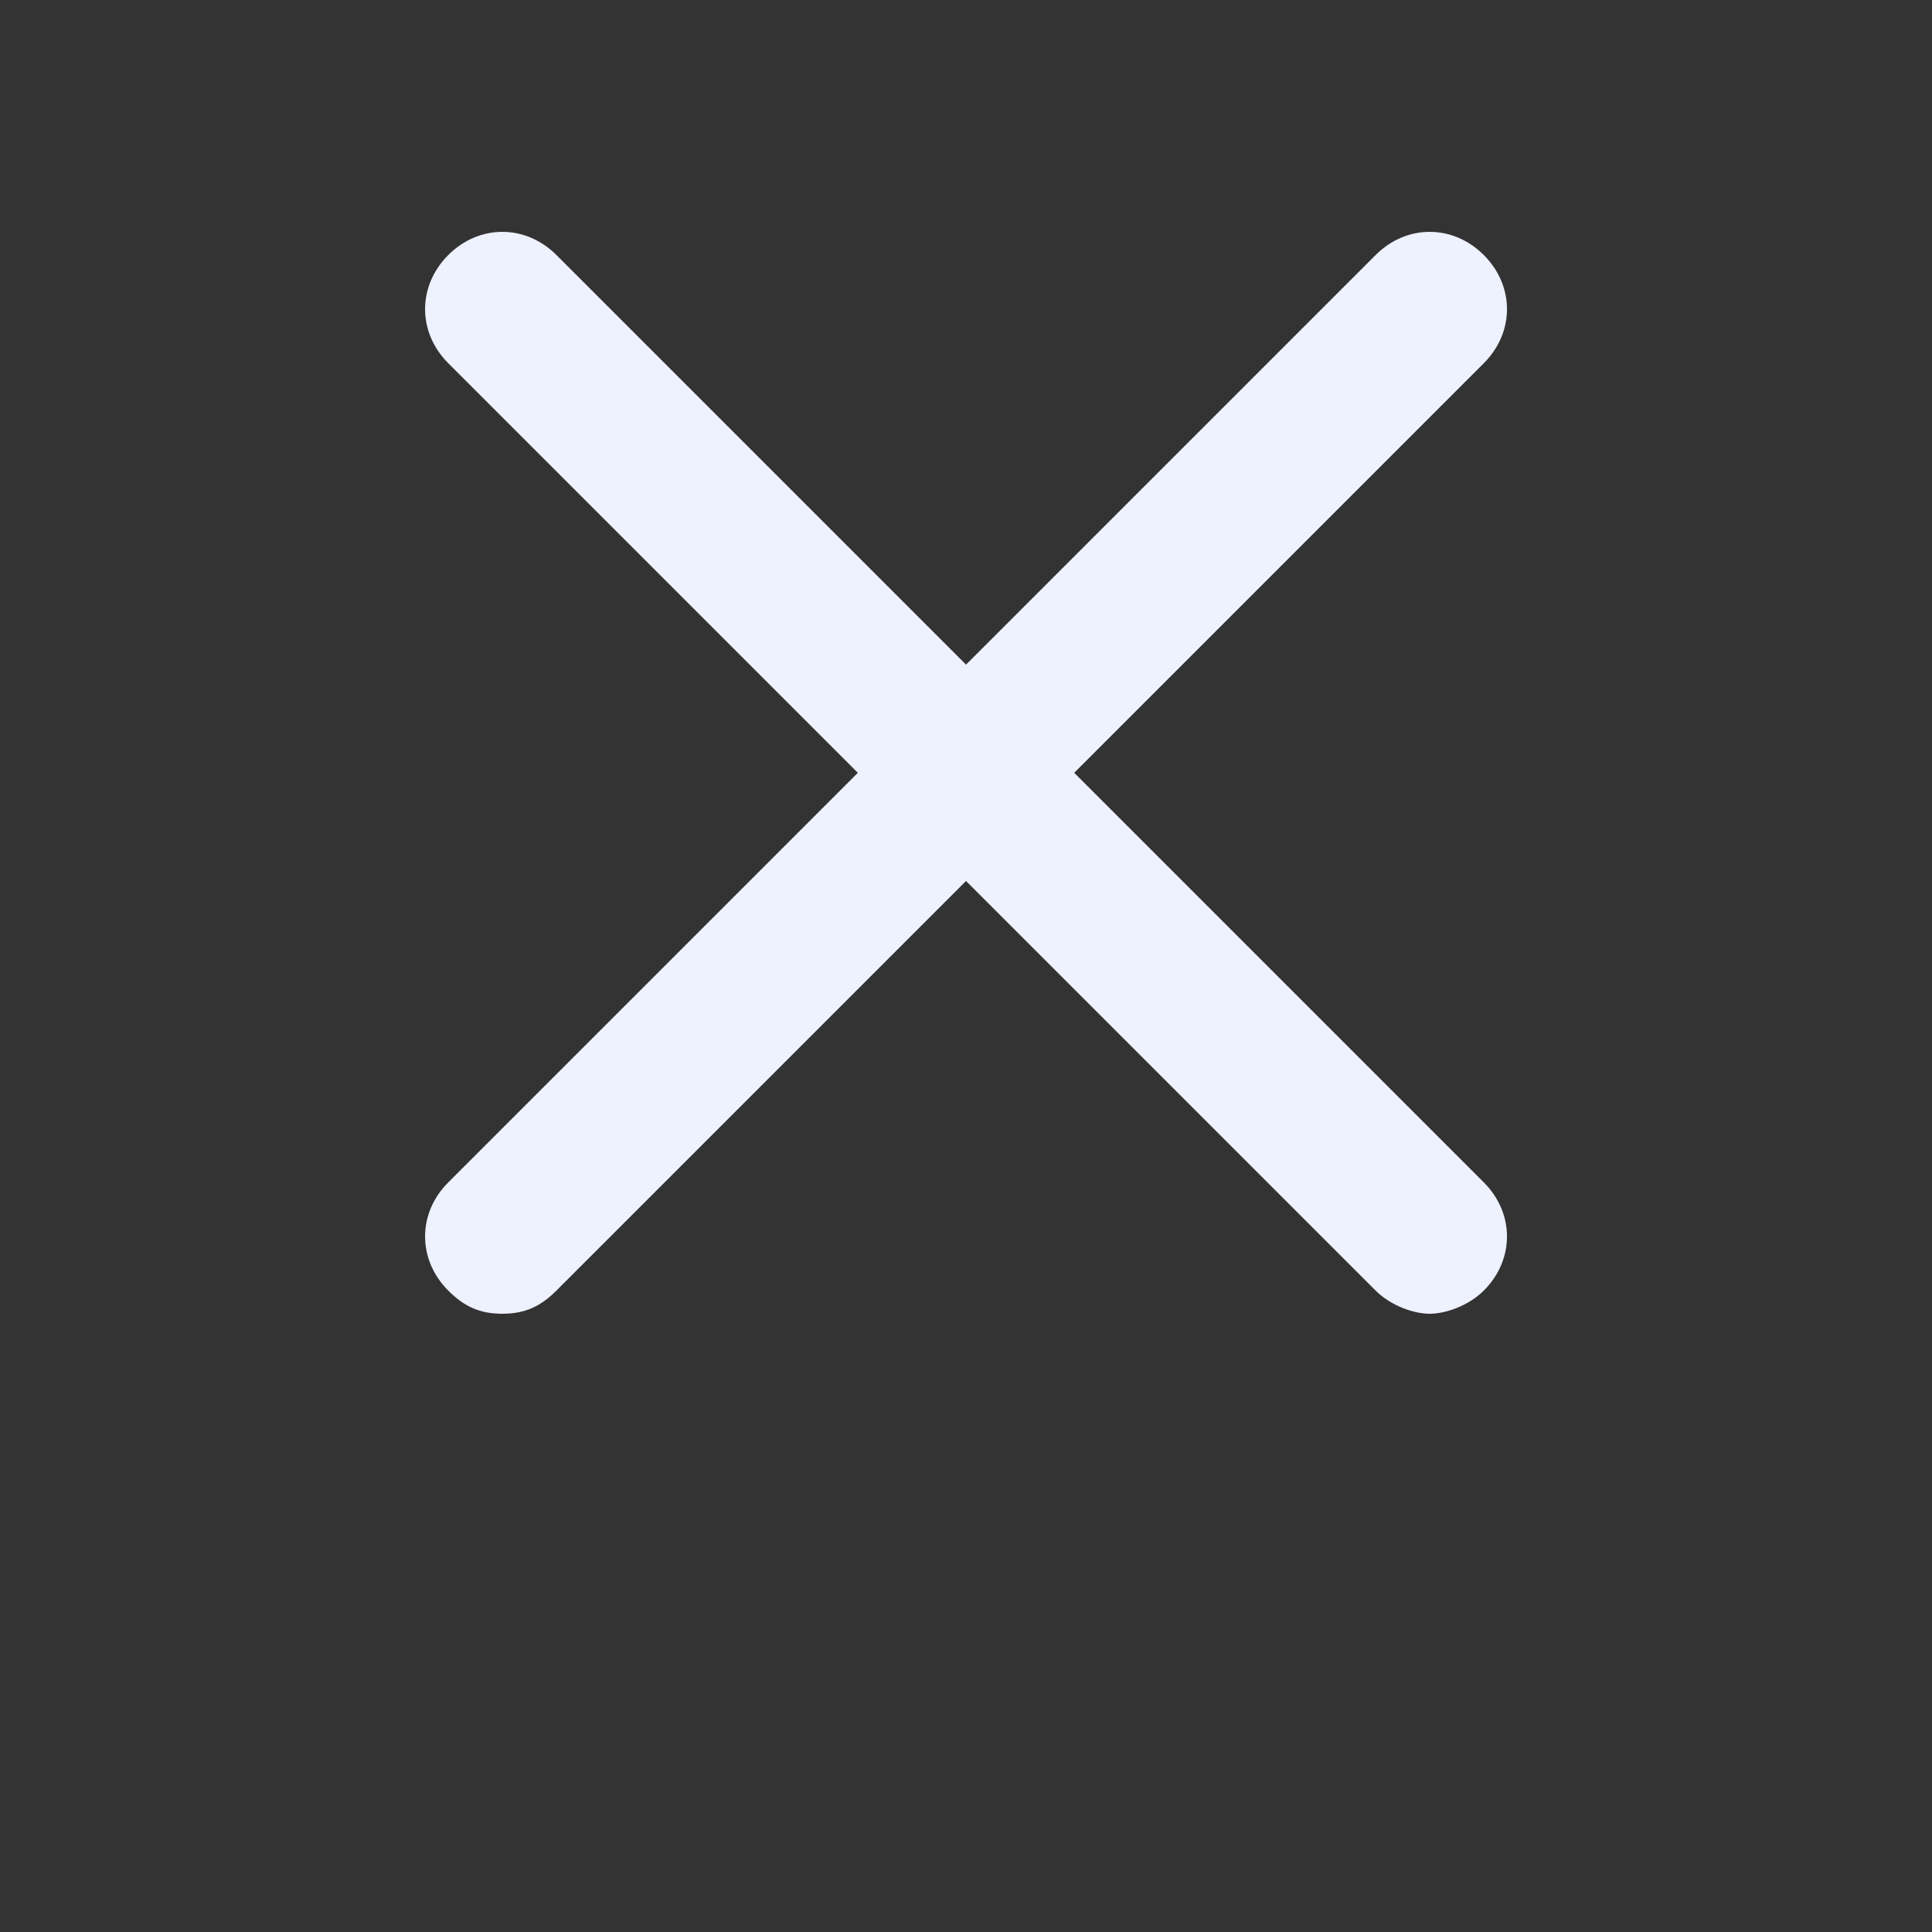 <svg fill="rgb(238, 241, 254)" viewBox="0 0 700 700" xmlns="http://www.w3.org/2000/svg" >
  <rect x="0" y="0" width="700" height="700" fill="#333333" stroke="none"/>
  <path d="m162.4 467.6c5.602 5.602 11.199 8.398 19.602 8.398 8.398 0 14-2.801 19.602-8.398l148.4-148.4 148.4 148.4c5.602 5.602 14 8.398 19.602 8.398s14-2.801 19.602-8.398c11.199-11.199 11.199-28 0-39.199l-148.4-148.4 148.4-148.4c11.199-11.199 11.199-28 0-39.199-11.199-11.199-28-11.199-39.199 0l-148.4 148.4-148.4-148.4c-11.199-11.199-28-11.199-39.199 0-11.199 11.199-11.199 28 0 39.199l148.4 148.4-148.4 148.4c-11.199 11.203-11.199 28 0 39.203z" fill-rule="evenodd"/>
</svg>
